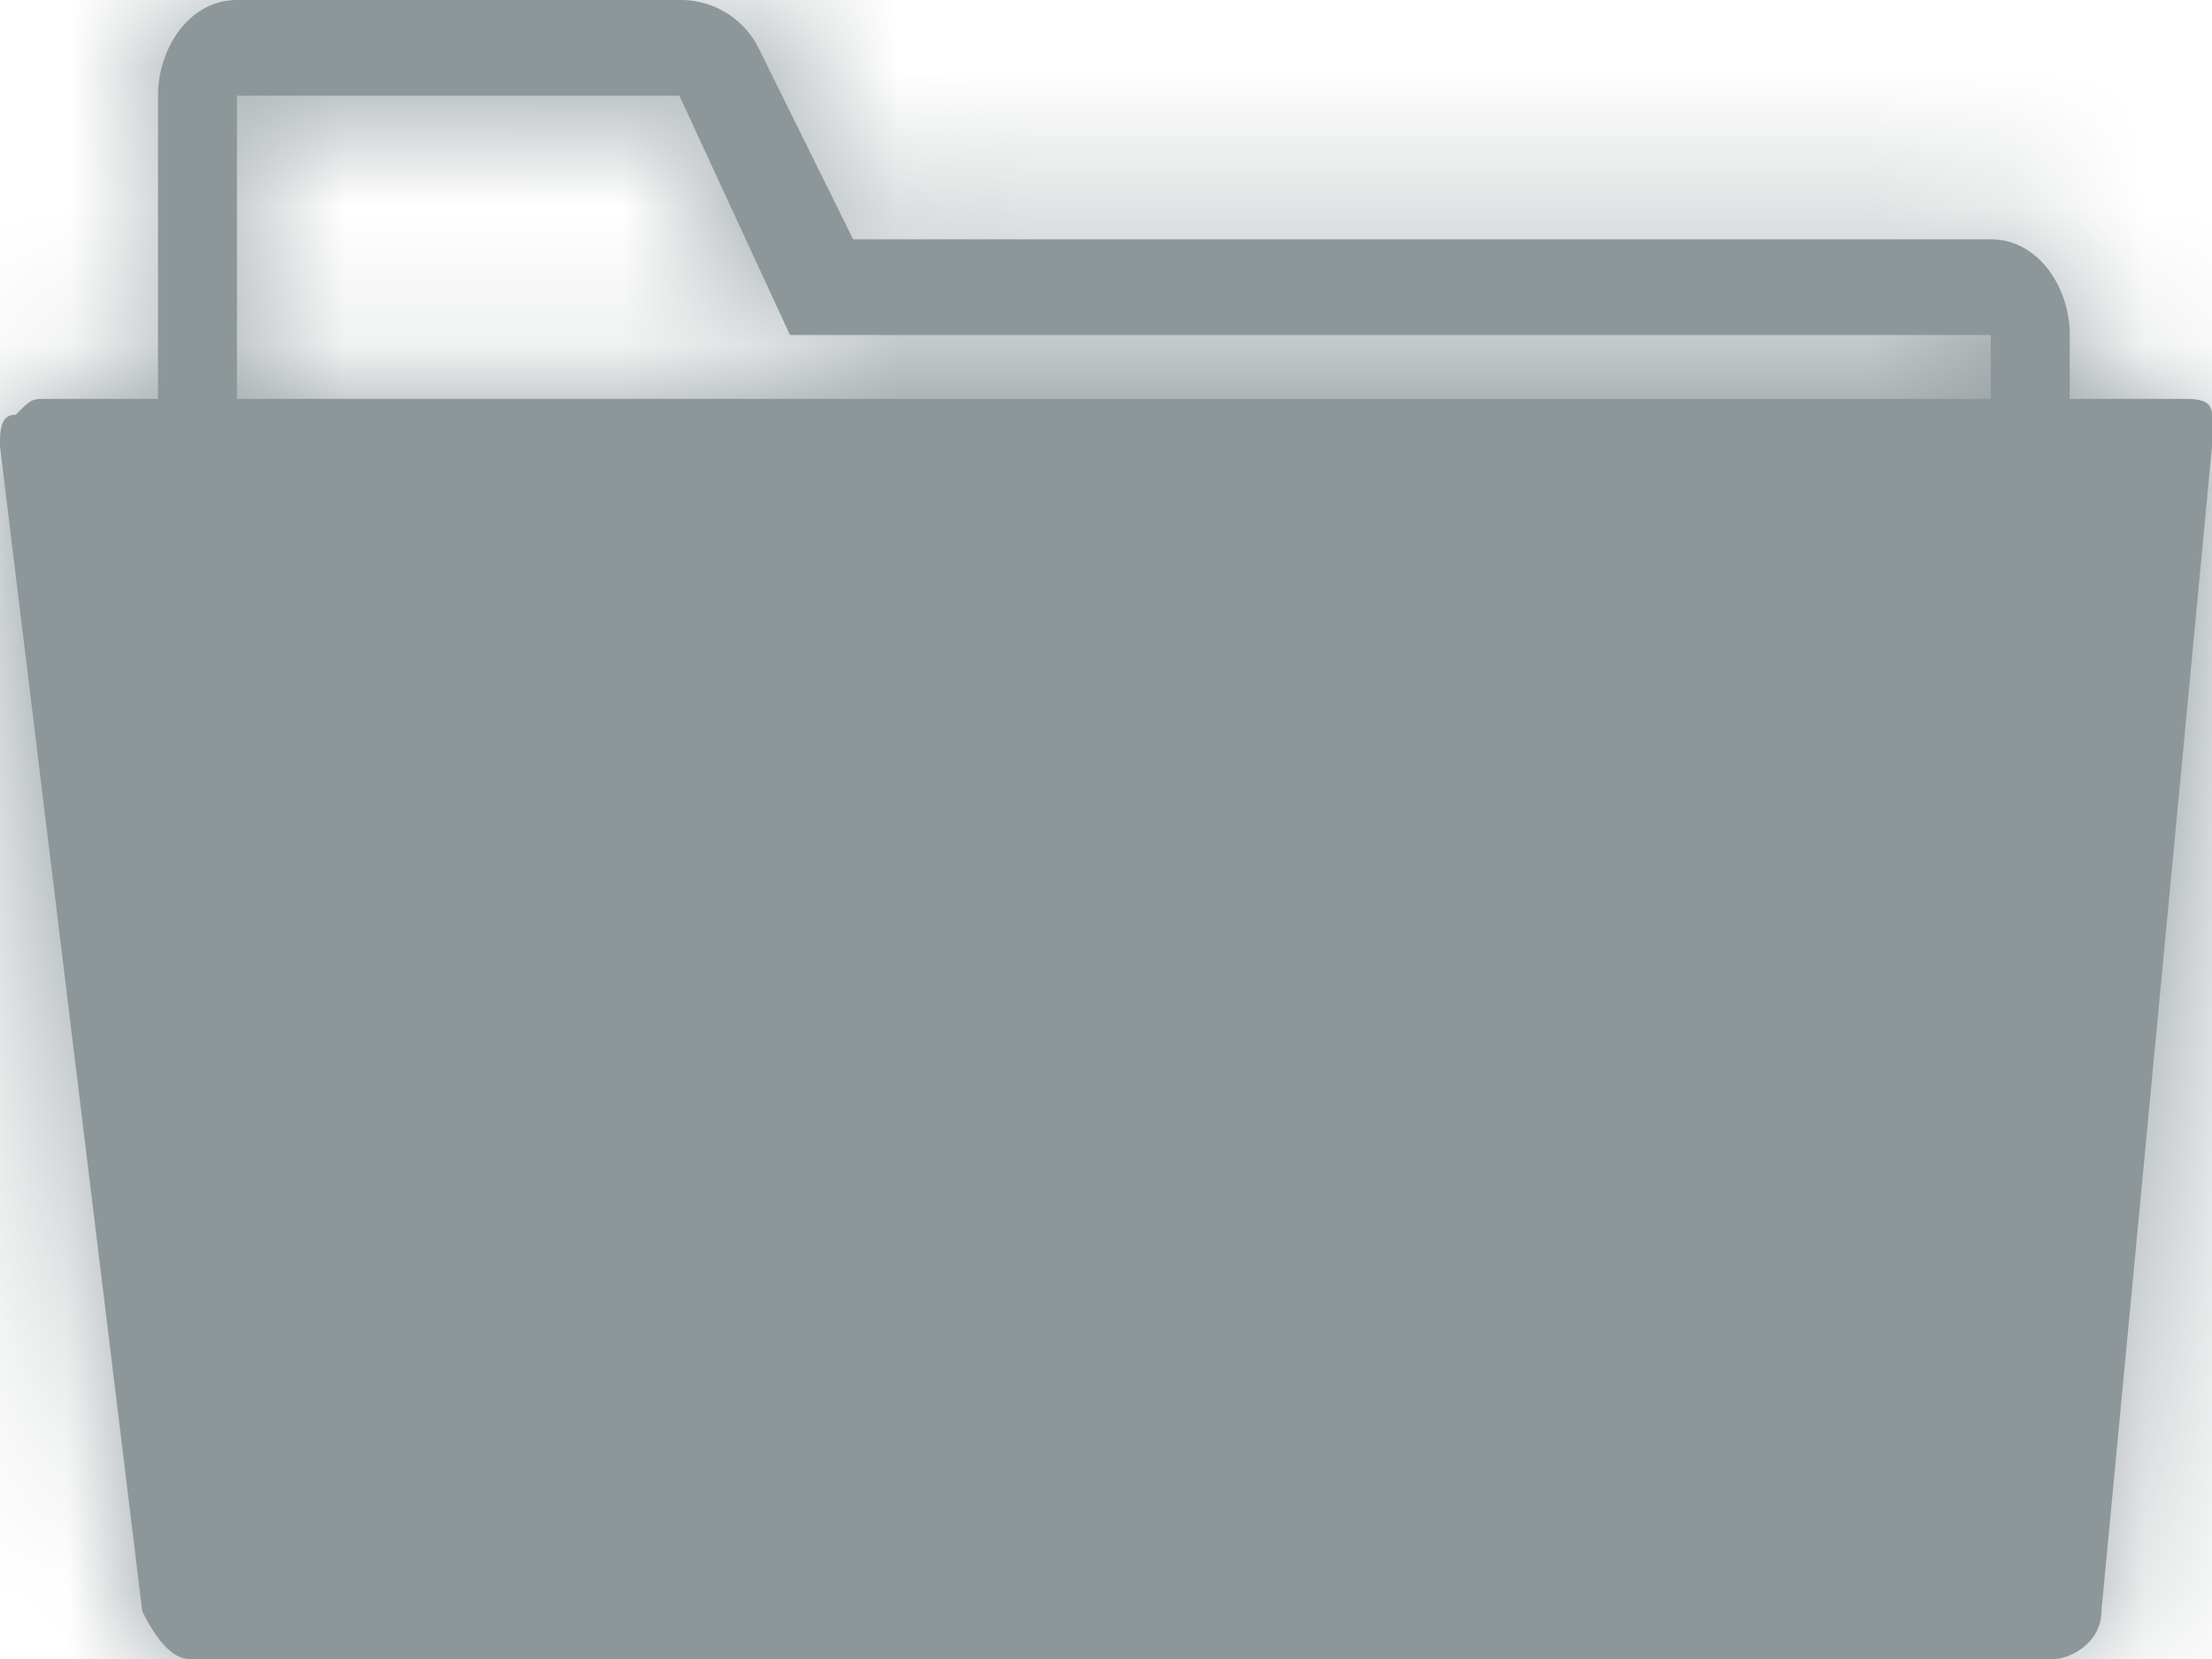 <svg xmlns="http://www.w3.org/2000/svg" xmlns:xlink="http://www.w3.org/1999/xlink" width="16" height="12" viewBox="0 0 16 12">
    <defs>
        <path id="a" d="M15.771 2.885h-.8v-.462c0-.346-.228-.692-.571-.692H6.171L5.486.346A.628.628 0 0 0 4.914 0h-3.2c-.343 0-.571.346-.571.692v2.193h-.8c-.114 0-.114 0-.229.115C0 3 0 3.115 0 3.23l1.029 8.424c.114.23.228.346.342.346h13.486c.114 0 .343-.115.343-.346L16 3.23V3c0-.115-.114-.115-.229-.115zM1.714.692h3.2l.8 1.731H14.4v.462H1.714V.692z"/>
    </defs>
    <g fill="none" fill-rule="evenodd">
        <mask id="b" fill="#fff">
            <use xlink:href="#a"/>
        </mask>
        <use fill="#8D979A" fill-rule="nonzero" xlink:href="#a"/>
        <g fill="#8D979A" mask="url(#b)">
            <path d="M0-2h16v16H0z"/>
        </g>
    </g>
</svg>
